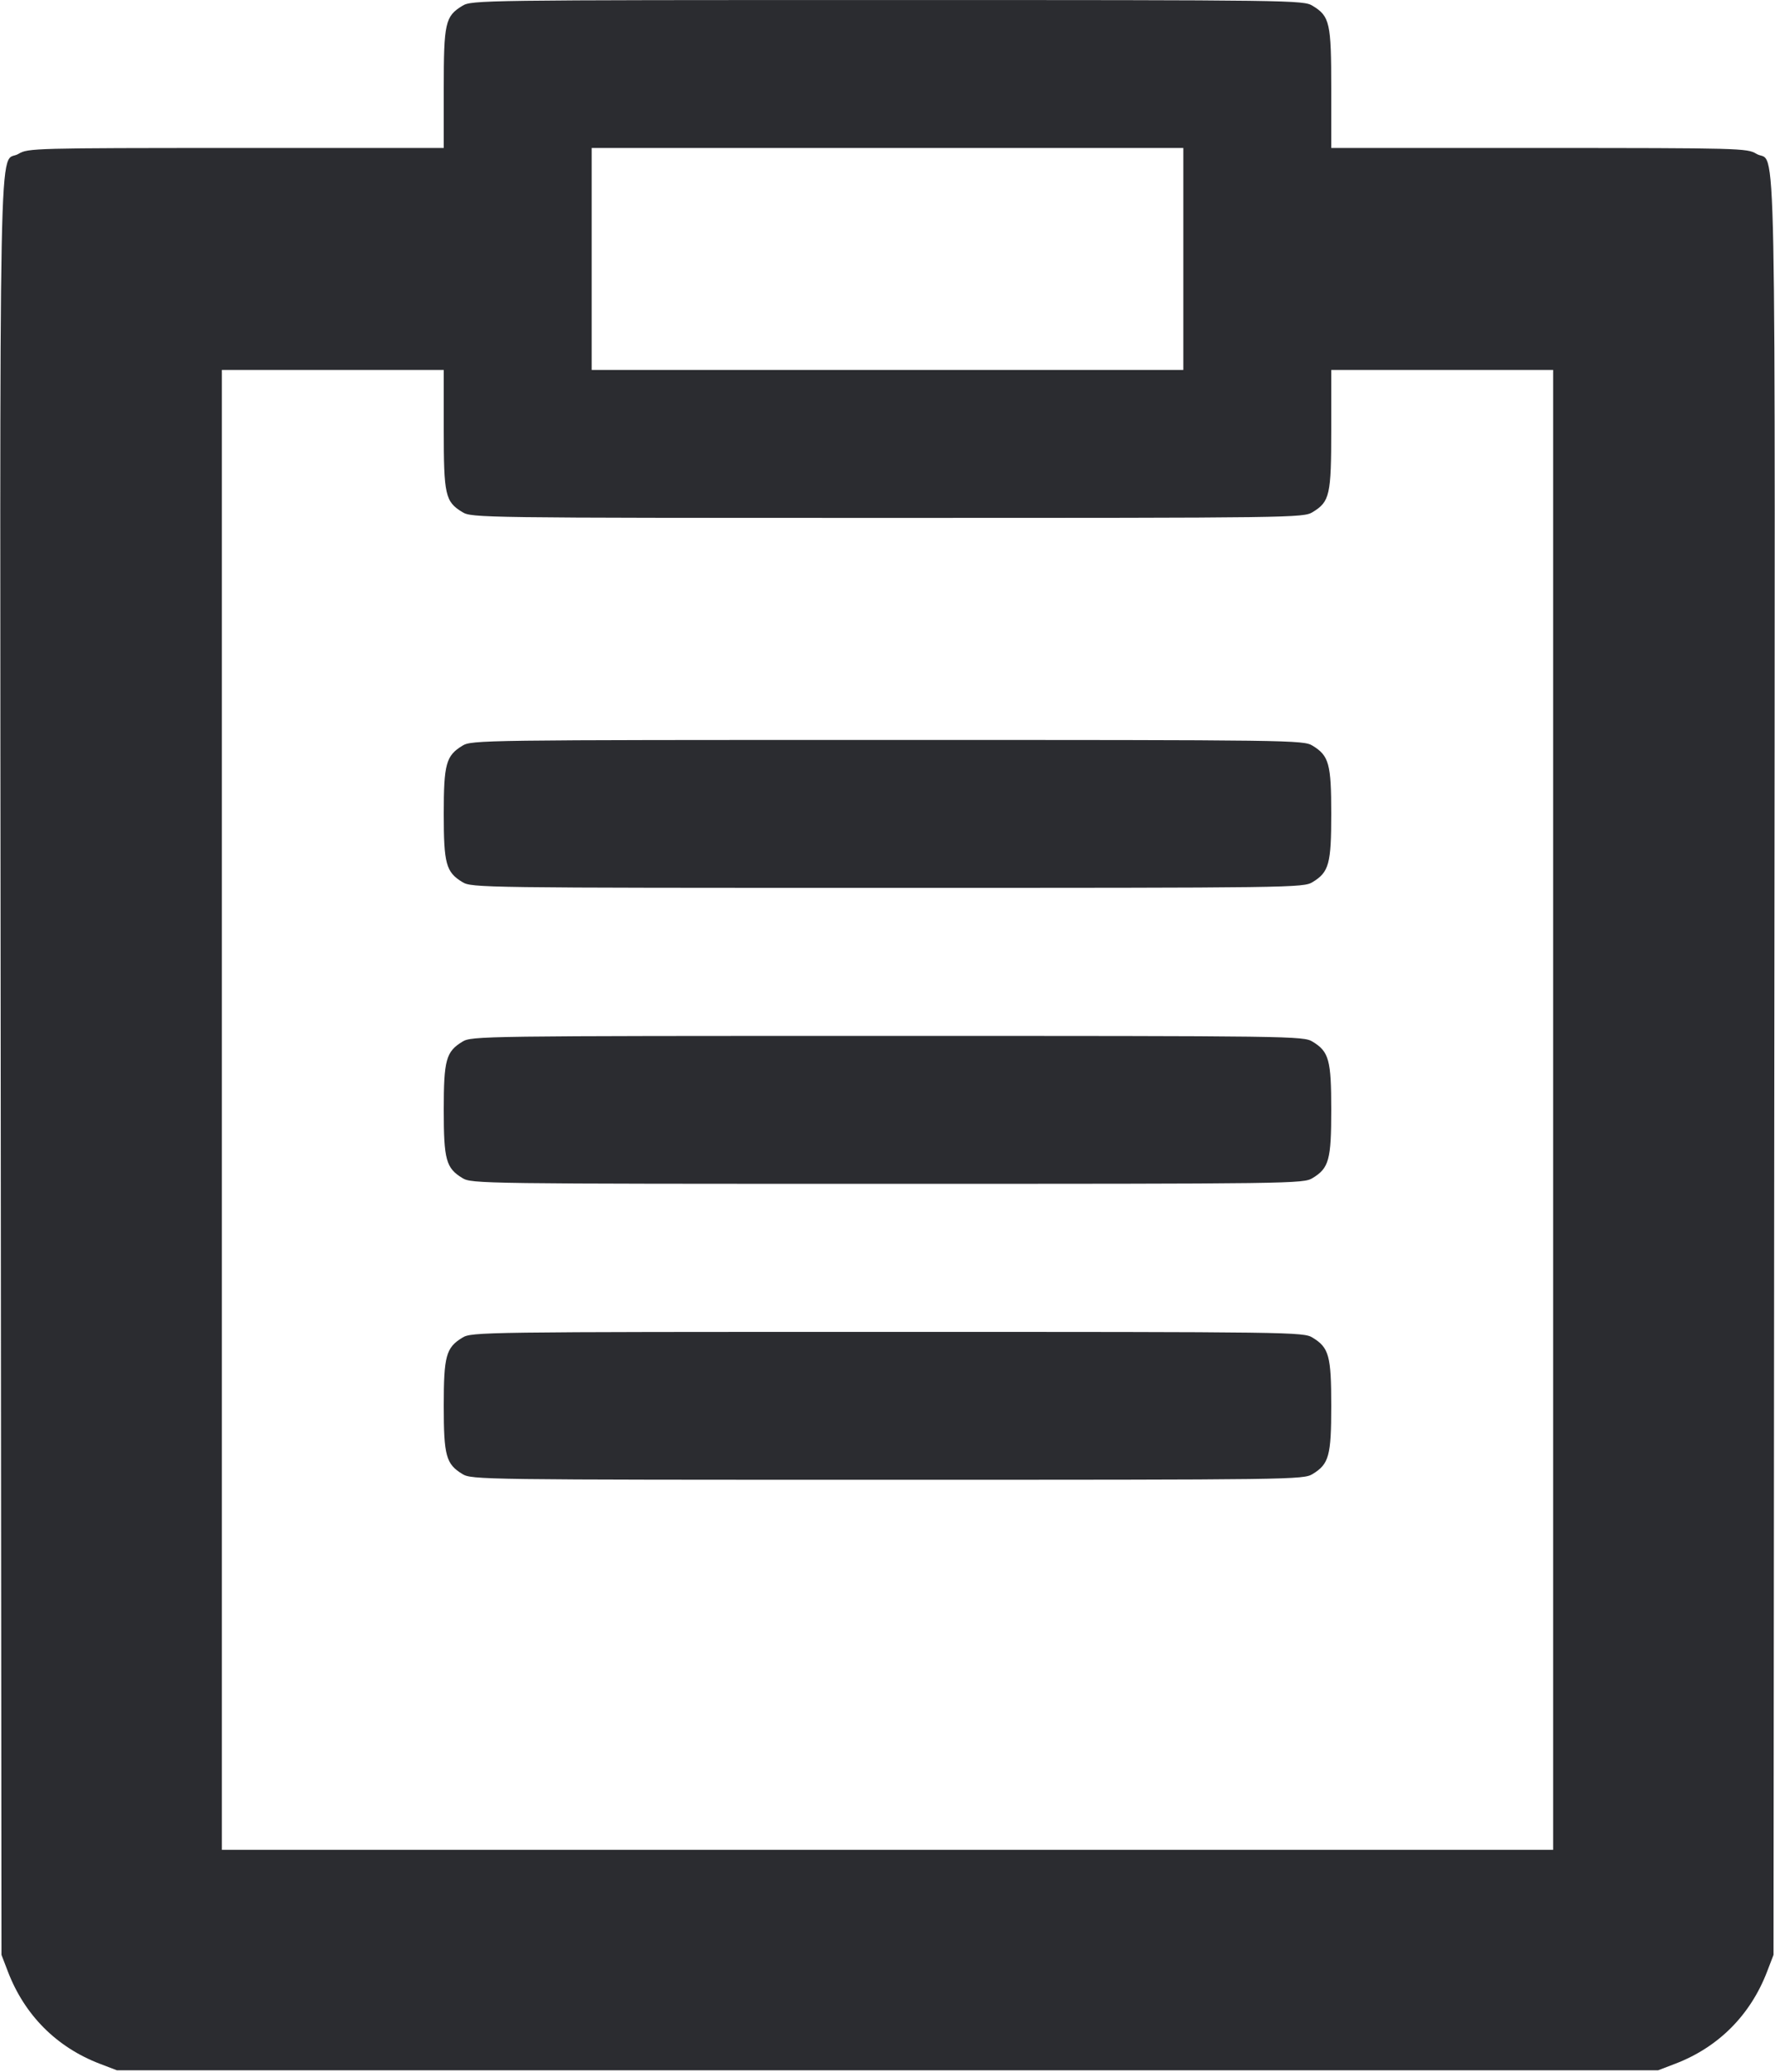 <svg width="48" height="56" viewBox="0 0 48 56" fill="none" xmlns="http://www.w3.org/2000/svg"><path d="M12.504 0.157 C 12.039 0.440,12.000 0.615,12.000 2.396 L 12.000 4.000 6.380 4.000 C 0.947 4.001,0.751 4.006,0.504 4.157 C -0.048 4.493,-0.004 2.247,0.019 28.818 L 0.040 52.840 0.212 53.288 C 0.663 54.468,1.531 55.338,2.700 55.784 L 3.160 55.960 24.000 55.960 L 44.840 55.960 45.300 55.784 C 46.469 55.338,47.337 54.468,47.788 53.288 L 47.960 52.840 47.981 28.818 C 48.004 2.247,48.048 4.493,47.496 4.157 C 47.249 4.006,47.053 4.001,41.620 4.000 L 36.000 4.000 36.000 2.396 C 36.000 0.615,35.961 0.440,35.496 0.157 C 35.245 0.004,35.007 0.001,24.000 0.001 C 12.993 0.001,12.755 0.004,12.504 0.157 M32.000 7.000 L 32.000 10.000 24.000 10.000 L 16.000 10.000 16.000 7.000 L 16.000 4.000 24.000 4.000 L 32.000 4.000 32.000 7.000 M12.000 11.604 C 12.000 13.385,12.039 13.560,12.504 13.843 C 12.755 13.996,12.993 13.999,24.000 13.999 C 35.007 13.999,35.245 13.996,35.496 13.843 C 35.961 13.560,36.000 13.385,36.000 11.604 L 36.000 10.000 39.000 10.000 L 42.000 10.000 42.000 30.000 L 42.000 50.000 24.000 50.000 L 6.000 50.000 6.000 30.000 L 6.000 10.000 9.000 10.000 L 12.000 10.000 12.000 11.604 M12.504 20.157 C 12.061 20.427,12.000 20.650,12.000 22.000 C 12.000 23.350,12.061 23.573,12.504 23.843 C 12.755 23.996,12.993 23.999,24.000 23.999 C 35.007 23.999,35.245 23.996,35.496 23.843 C 35.939 23.573,36.000 23.350,36.000 22.000 C 36.000 20.650,35.939 20.427,35.496 20.157 C 35.245 20.004,35.007 20.001,24.000 20.001 C 12.993 20.001,12.755 20.004,12.504 20.157 M12.504 28.157 C 12.061 28.427,12.000 28.650,12.000 30.000 C 12.000 31.350,12.061 31.573,12.504 31.843 C 12.755 31.996,12.993 31.999,24.000 31.999 C 35.007 31.999,35.245 31.996,35.496 31.843 C 35.939 31.573,36.000 31.350,36.000 30.000 C 36.000 28.650,35.939 28.427,35.496 28.157 C 35.245 28.004,35.007 28.001,24.000 28.001 C 12.993 28.001,12.755 28.004,12.504 28.157 M12.504 36.157 C 12.061 36.427,12.000 36.650,12.000 38.000 C 12.000 39.350,12.061 39.573,12.504 39.843 C 12.755 39.996,12.993 39.999,24.000 39.999 C 35.007 39.999,35.245 39.996,35.496 39.843 C 35.939 39.573,36.000 39.350,36.000 38.000 C 36.000 36.650,35.939 36.427,35.496 36.157 C 35.245 36.004,35.007 36.001,24.000 36.001 C 12.993 36.001,12.755 36.004,12.504 36.157 " fill="#2B2C30" stroke="none" fill-rule="evenodd"></path></svg>